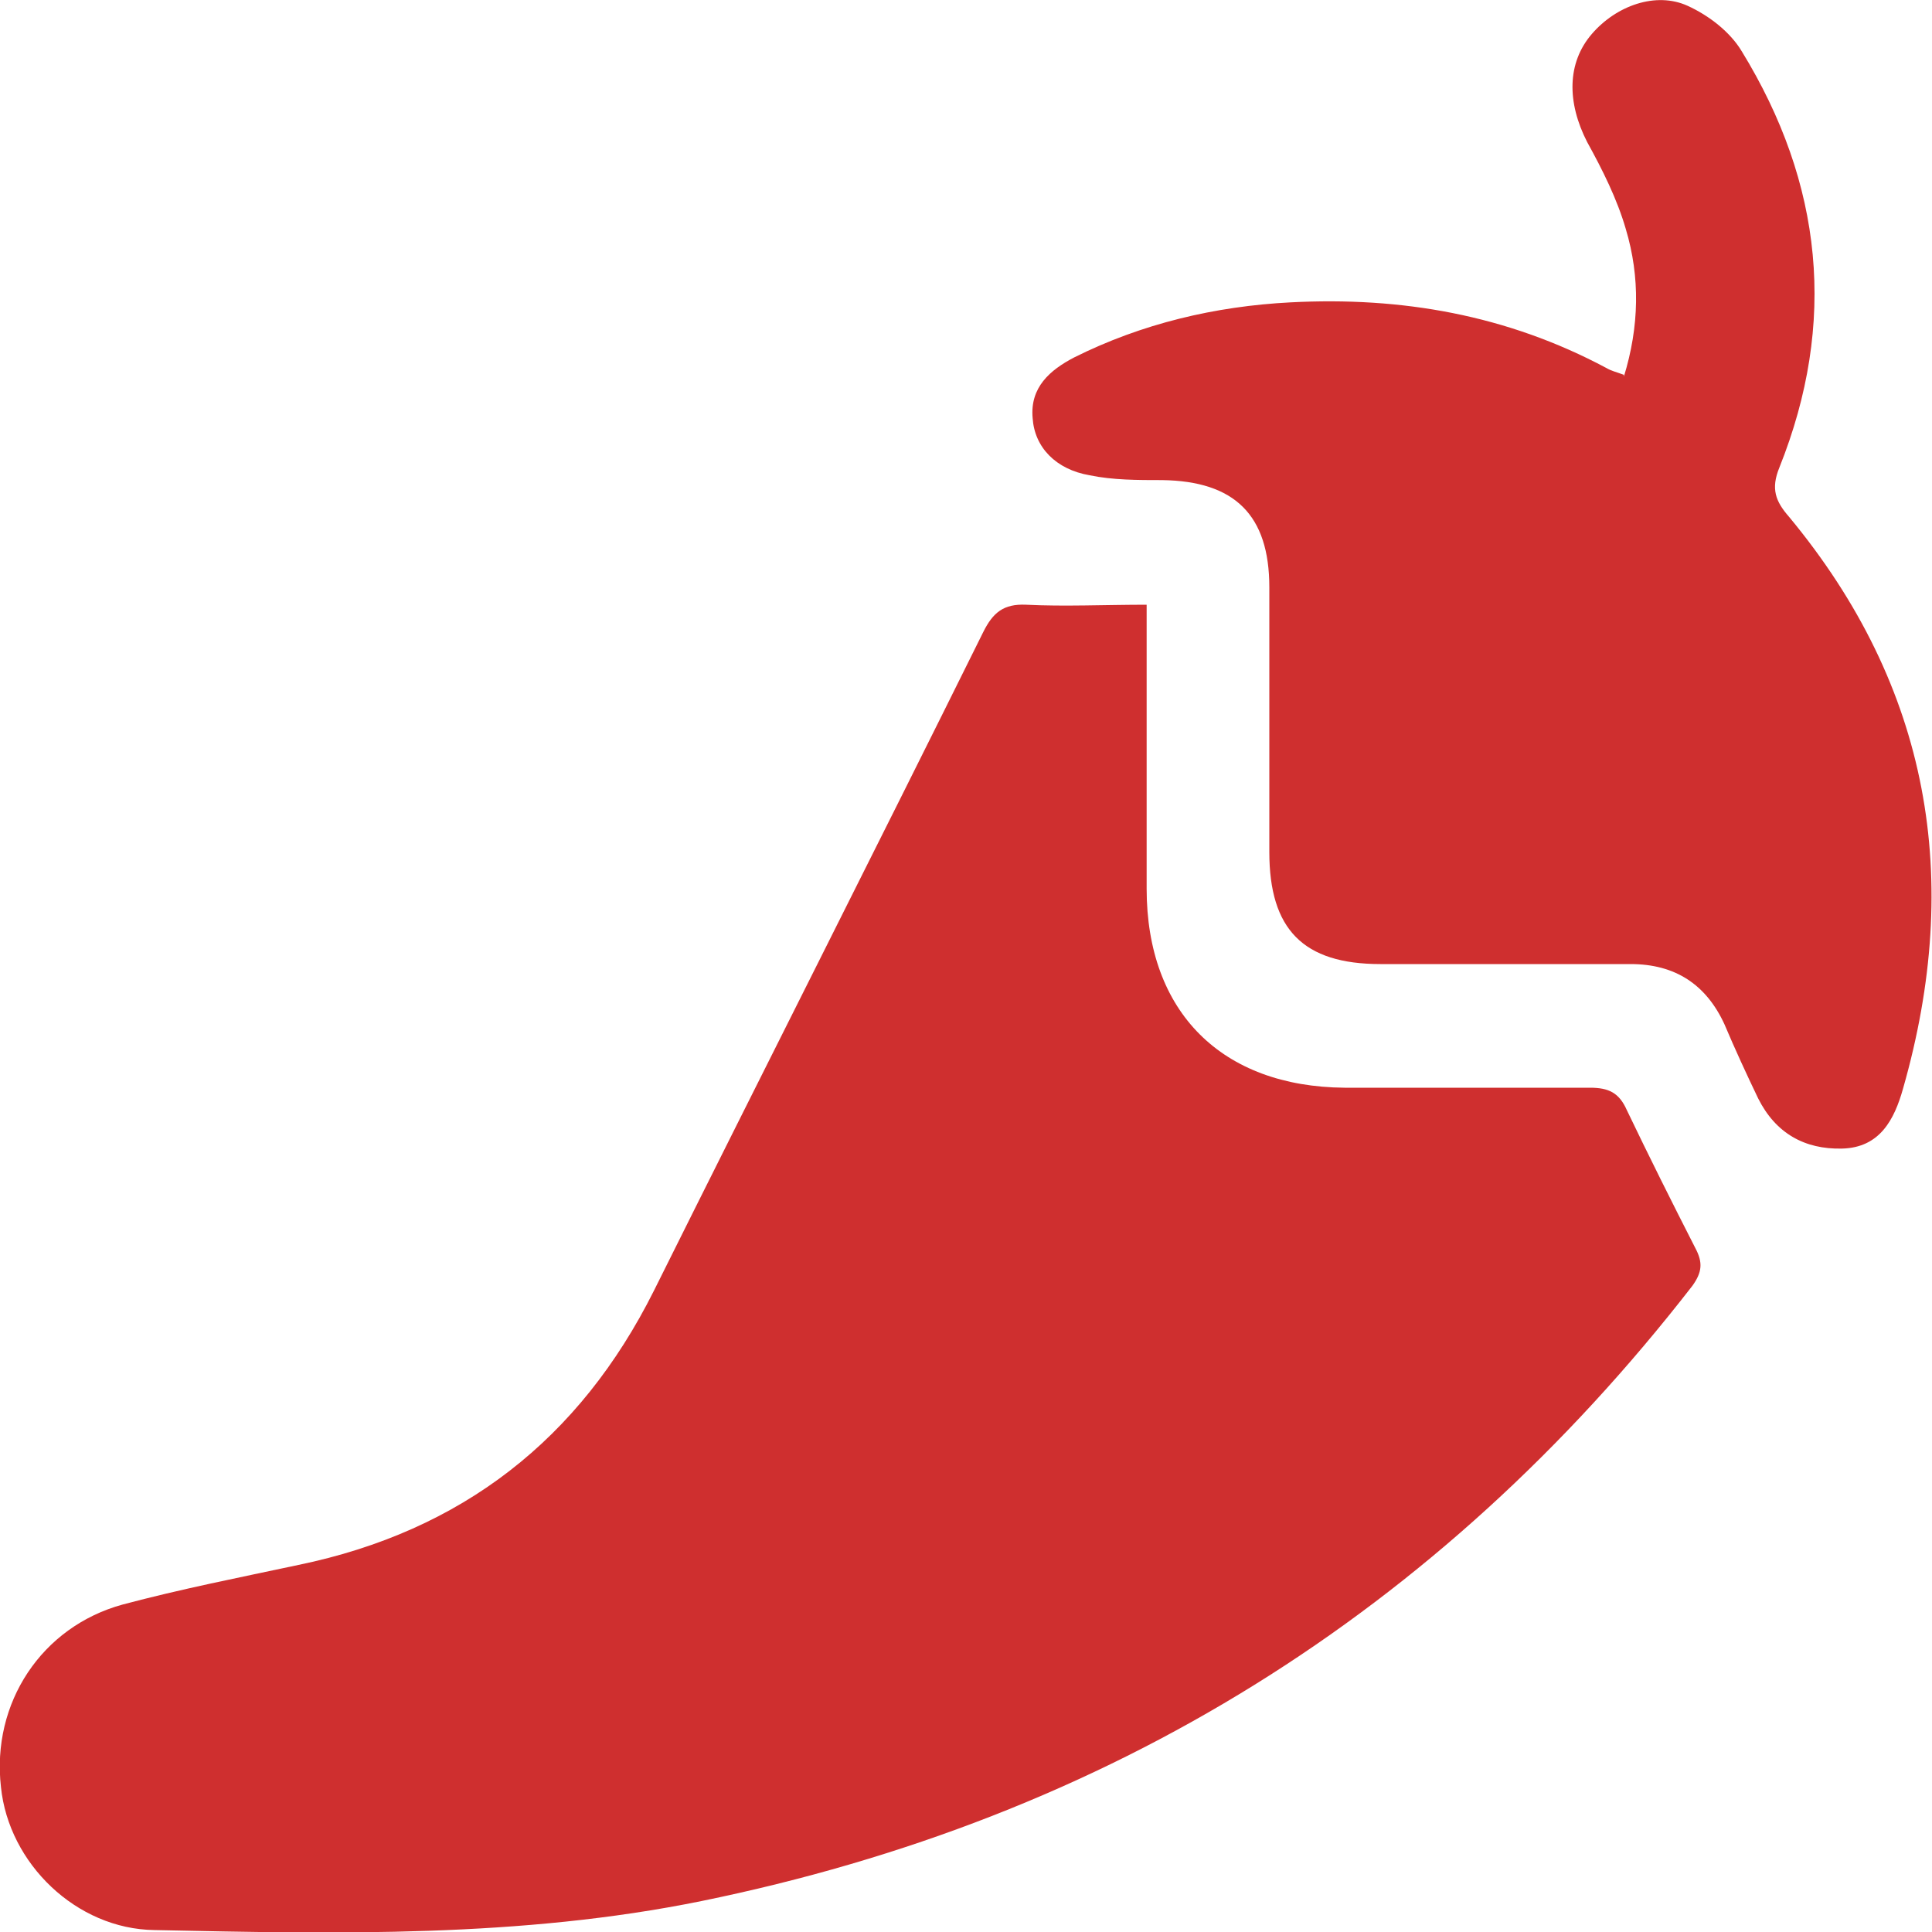 <svg width="14" height="14" viewBox="0 0 14 14" fill="none" xmlns="http://www.w3.org/2000/svg">
<g clip-path="url(#clip0_1_261)">
<path d="M8.309 4.382C8.309 4.48 8.309 4.55 8.309 4.627C8.309 5.229 8.309 5.838 8.309 6.44C8.309 7.336 8.855 7.875 9.744 7.882C10.339 7.882 10.927 7.882 11.522 7.882C11.655 7.882 11.732 7.917 11.788 8.043C11.949 8.379 12.117 8.715 12.285 9.044C12.341 9.149 12.334 9.219 12.264 9.317C10.423 11.69 8.029 13.174 5.082 13.776C3.773 14.042 2.443 14.014 1.12 13.986C0.553 13.979 0.063 13.503 0.007 12.95C-0.063 12.341 0.301 11.788 0.889 11.627C1.309 11.515 1.736 11.431 2.163 11.34C3.346 11.095 4.2 10.43 4.739 9.352C5.53 7.763 6.335 6.174 7.126 4.578C7.196 4.438 7.273 4.375 7.434 4.382C7.714 4.396 8.001 4.382 8.316 4.382H8.309Z" fill="#CF2F2F"/>
<path d="M11.767 2.73C11.879 2.366 11.886 2.009 11.781 1.659C11.718 1.442 11.613 1.232 11.501 1.029C11.354 0.742 11.354 0.455 11.536 0.245C11.711 0.042 11.998 -0.063 12.229 0.042C12.383 0.112 12.537 0.231 12.621 0.371C13.209 1.33 13.314 2.338 12.894 3.388C12.831 3.542 12.866 3.633 12.964 3.745C13.986 4.977 14.224 6.37 13.79 7.889C13.727 8.113 13.622 8.316 13.349 8.323C13.076 8.33 12.866 8.211 12.74 7.959C12.656 7.784 12.572 7.602 12.495 7.42C12.362 7.133 12.138 6.986 11.816 6.986C11.214 6.986 10.605 6.986 10.003 6.986C9.443 6.986 9.198 6.734 9.198 6.174C9.198 5.537 9.198 4.9 9.198 4.256C9.198 3.731 8.946 3.486 8.421 3.479C8.246 3.479 8.064 3.479 7.896 3.444C7.651 3.402 7.497 3.241 7.483 3.031C7.462 2.807 7.609 2.681 7.784 2.59C8.274 2.345 8.806 2.219 9.352 2.191C10.157 2.149 10.92 2.282 11.641 2.667C11.676 2.688 11.711 2.695 11.767 2.716V2.73Z" fill="#CF2F2F"/>
</g>
<defs>
<clipPath id="clip0_1_261">
<rect width="14" height="14" fill="white"/>
</clipPath>
</defs>
</svg>
